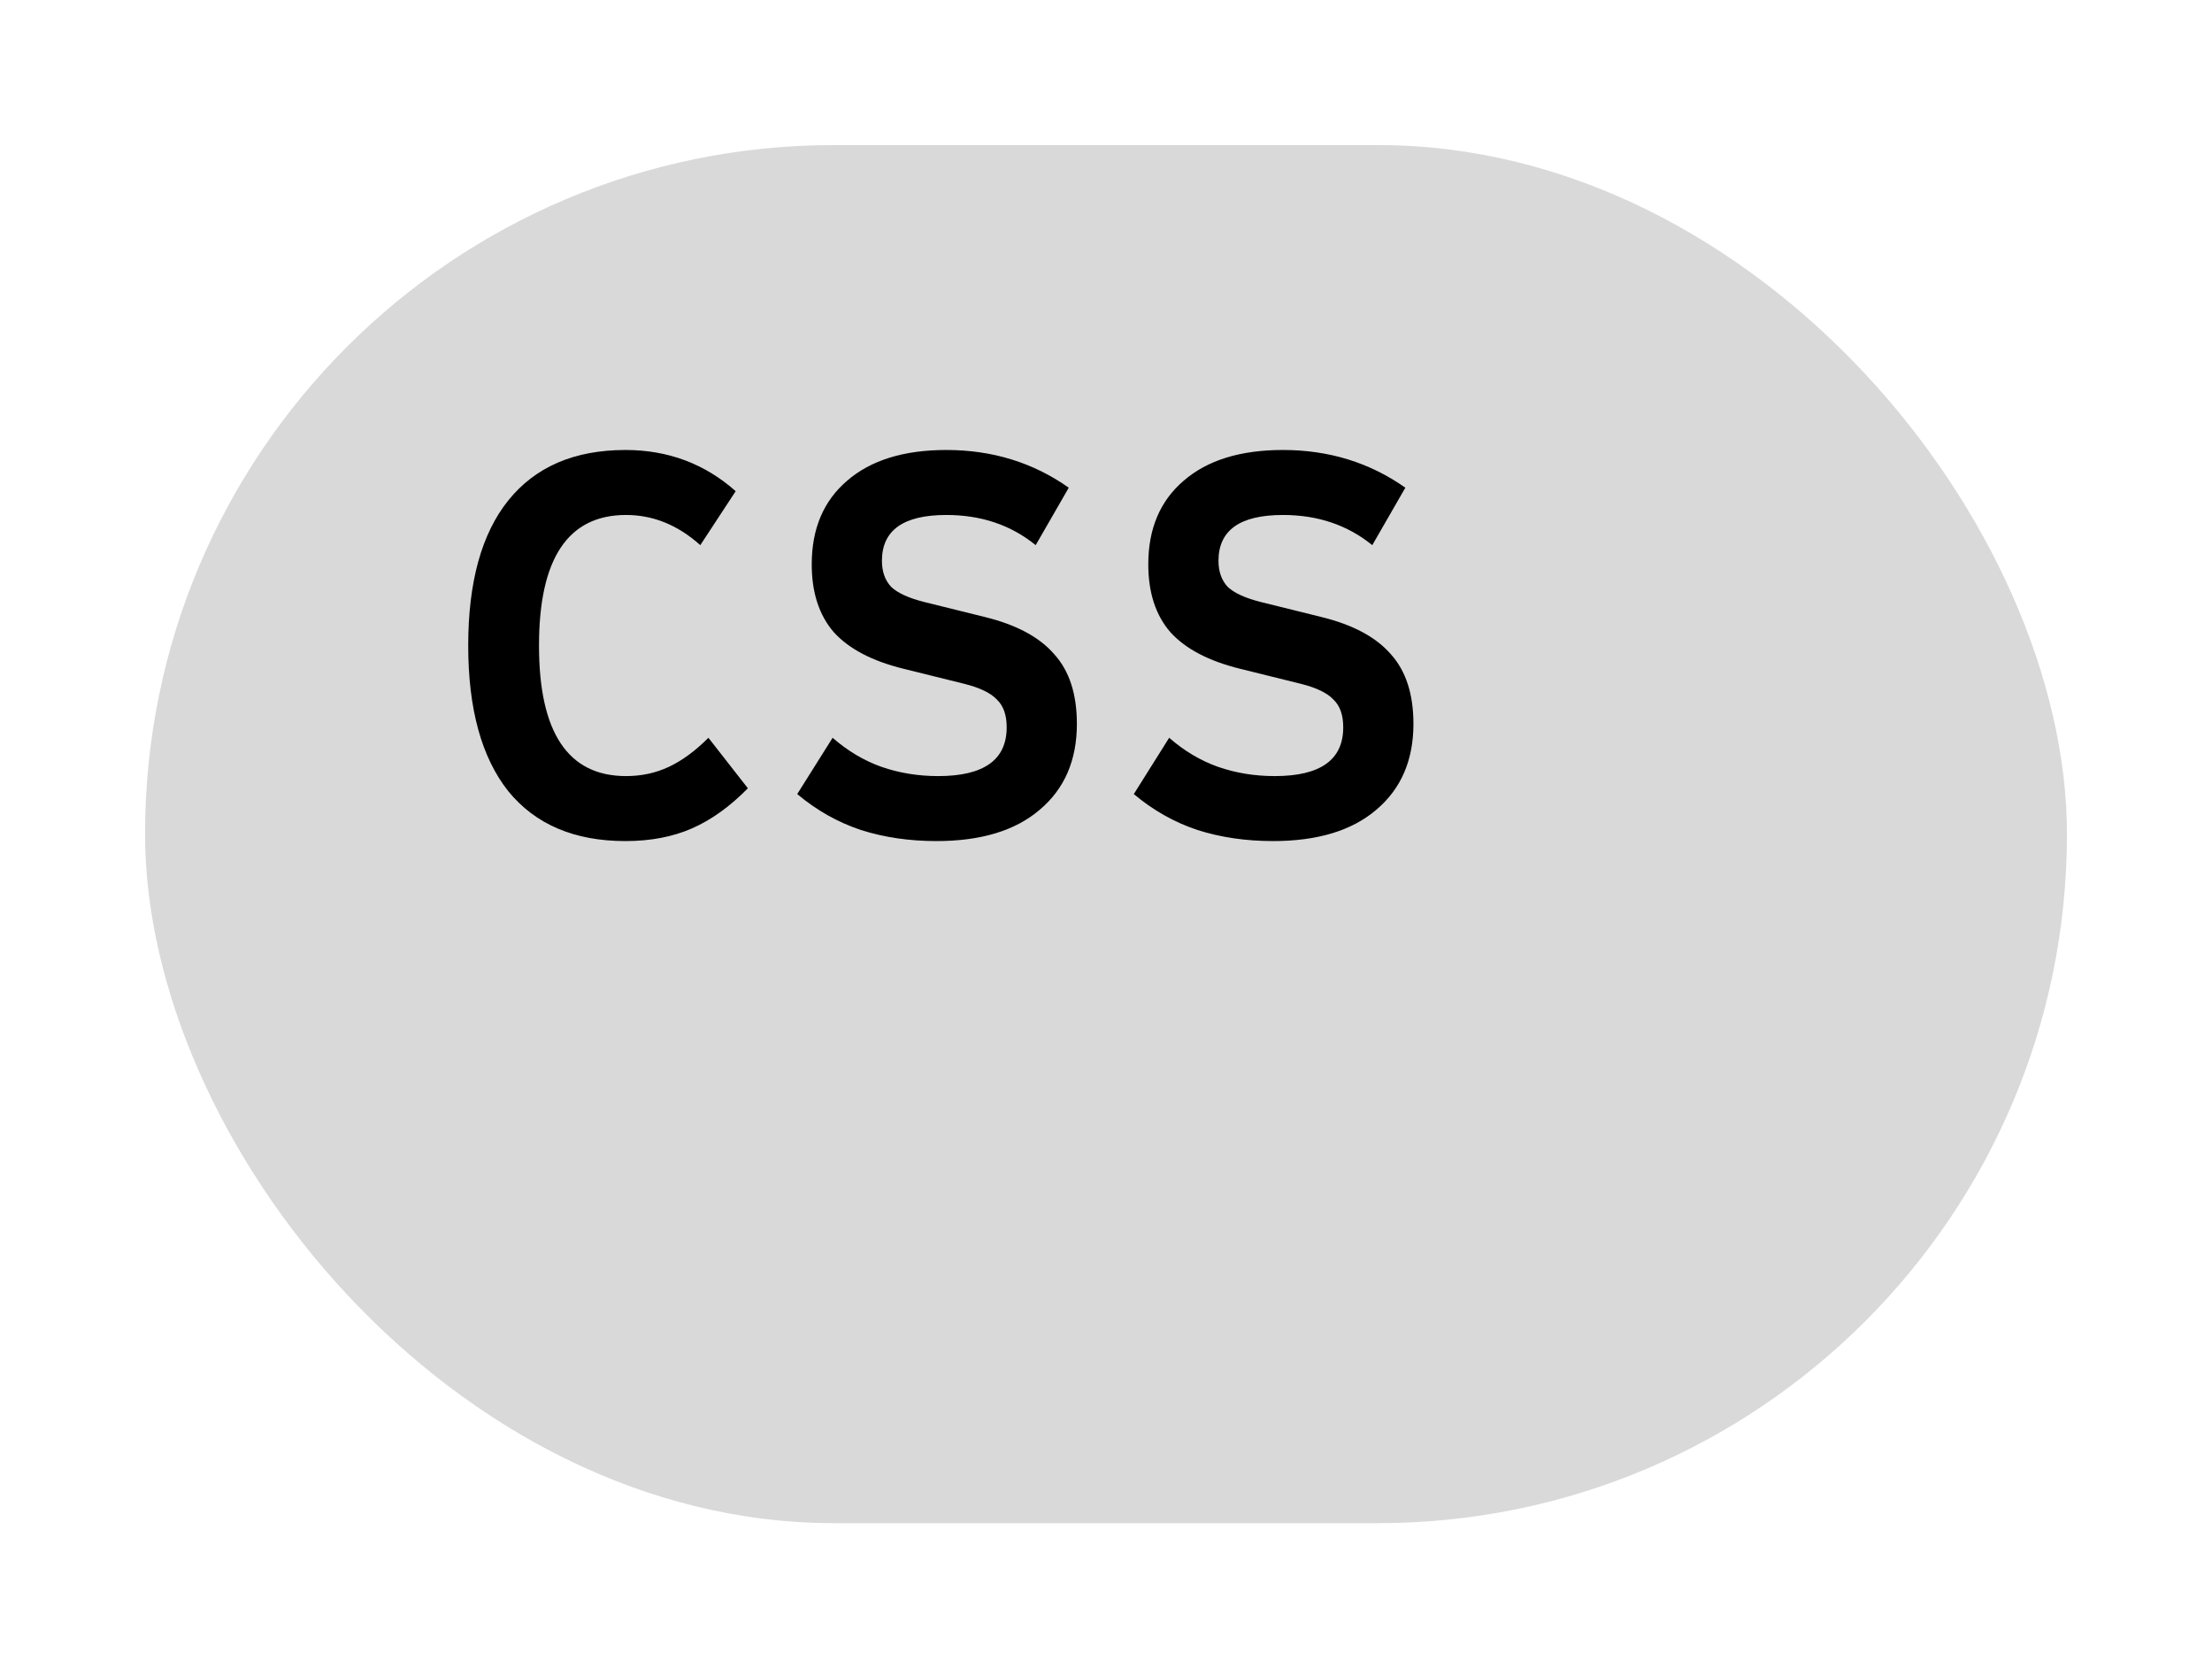 <svg width="61" height="46" viewBox="0 0 61 46" fill="none" xmlns="http://www.w3.org/2000/svg">
<g filter="url(#filter0_d_31_11)">
<rect width="53" height="38" rx="19" fill="#D9D9D9"/>
</g>
<path d="M17.248 23.192C15.84 23.192 14.763 22.733 14.016 21.816C13.28 20.888 12.912 19.549 12.912 17.8C12.912 16.051 13.28 14.717 14.016 13.8C14.763 12.872 15.84 12.408 17.248 12.408C18.421 12.408 19.435 12.787 20.288 13.544L19.312 15.032C18.693 14.477 18.011 14.2 17.264 14.2C15.664 14.2 14.864 15.4 14.864 17.8C14.864 20.2 15.664 21.4 17.264 21.4C17.691 21.4 18.085 21.315 18.448 21.144C18.811 20.973 19.173 20.707 19.536 20.344L20.624 21.736C20.133 22.237 19.621 22.605 19.088 22.84C18.555 23.075 17.941 23.192 17.248 23.192ZM25.825 23.192C25.079 23.192 24.385 23.091 23.745 22.888C23.105 22.675 22.519 22.344 21.985 21.896L22.961 20.344C23.377 20.707 23.825 20.973 24.305 21.144C24.796 21.315 25.319 21.4 25.873 21.4C27.132 21.4 27.761 20.952 27.761 20.056C27.761 19.715 27.671 19.459 27.489 19.288C27.319 19.107 27.02 18.963 26.593 18.856L24.913 18.44C24.049 18.227 23.409 17.891 22.993 17.432C22.588 16.963 22.385 16.339 22.385 15.56C22.385 14.579 22.711 13.811 23.361 13.256C24.012 12.691 24.924 12.408 26.097 12.408C27.367 12.408 28.492 12.755 29.473 13.448L28.561 15.032C27.879 14.477 27.057 14.2 26.097 14.2C24.913 14.2 24.321 14.621 24.321 15.464C24.321 15.763 24.407 16.003 24.577 16.184C24.759 16.355 25.063 16.493 25.489 16.6L27.169 17.016C28.033 17.229 28.668 17.571 29.073 18.04C29.489 18.499 29.697 19.139 29.697 19.96C29.697 20.963 29.356 21.752 28.673 22.328C28.001 22.904 27.052 23.192 25.825 23.192ZM35.106 23.192C34.36 23.192 33.666 23.091 33.026 22.888C32.386 22.675 31.8 22.344 31.267 21.896L32.242 20.344C32.658 20.707 33.106 20.973 33.587 21.144C34.077 21.315 34.6 21.4 35.154 21.4C36.413 21.4 37.042 20.952 37.042 20.056C37.042 19.715 36.952 19.459 36.77 19.288C36.6 19.107 36.301 18.963 35.874 18.856L34.194 18.44C33.331 18.227 32.691 17.891 32.275 17.432C31.869 16.963 31.666 16.339 31.666 15.56C31.666 14.579 31.992 13.811 32.642 13.256C33.293 12.691 34.205 12.408 35.379 12.408C36.648 12.408 37.773 12.755 38.755 13.448L37.843 15.032C37.16 14.477 36.339 14.2 35.379 14.2C34.194 14.2 33.602 14.621 33.602 15.464C33.602 15.763 33.688 16.003 33.858 16.184C34.04 16.355 34.344 16.493 34.77 16.6L36.45 17.016C37.315 17.229 37.949 17.571 38.355 18.04C38.77 18.499 38.978 19.139 38.978 19.96C38.978 20.963 38.637 21.752 37.955 22.328C37.282 22.904 36.333 23.192 35.106 23.192Z" fill="black"/>
<defs>
<filter id="filter0_d_31_11" x="0" y="0" width="61" height="46" filterUnits="userSpaceOnUse" color-interpolation-filters="sRGB">
<feFlood flood-opacity="0" result="BackgroundImageFix"/>
<feColorMatrix in="SourceAlpha" type="matrix" values="0 0 0 0 0 0 0 0 0 0 0 0 0 0 0 0 0 0 127 0" result="hardAlpha"/>
<feOffset dx="4" dy="4"/>
<feGaussianBlur stdDeviation="2"/>
<feComposite in2="hardAlpha" operator="out"/>
<feColorMatrix type="matrix" values="0 0 0 0 0 0 0 0 0 0 0 0 0 0 0 0 0 0 0.25 0"/>
<feBlend mode="normal" in2="BackgroundImageFix" result="effect1_dropShadow_31_11"/>
<feBlend mode="normal" in="SourceGraphic" in2="effect1_dropShadow_31_11" result="shape"/>
</filter>
</defs>
</svg>
